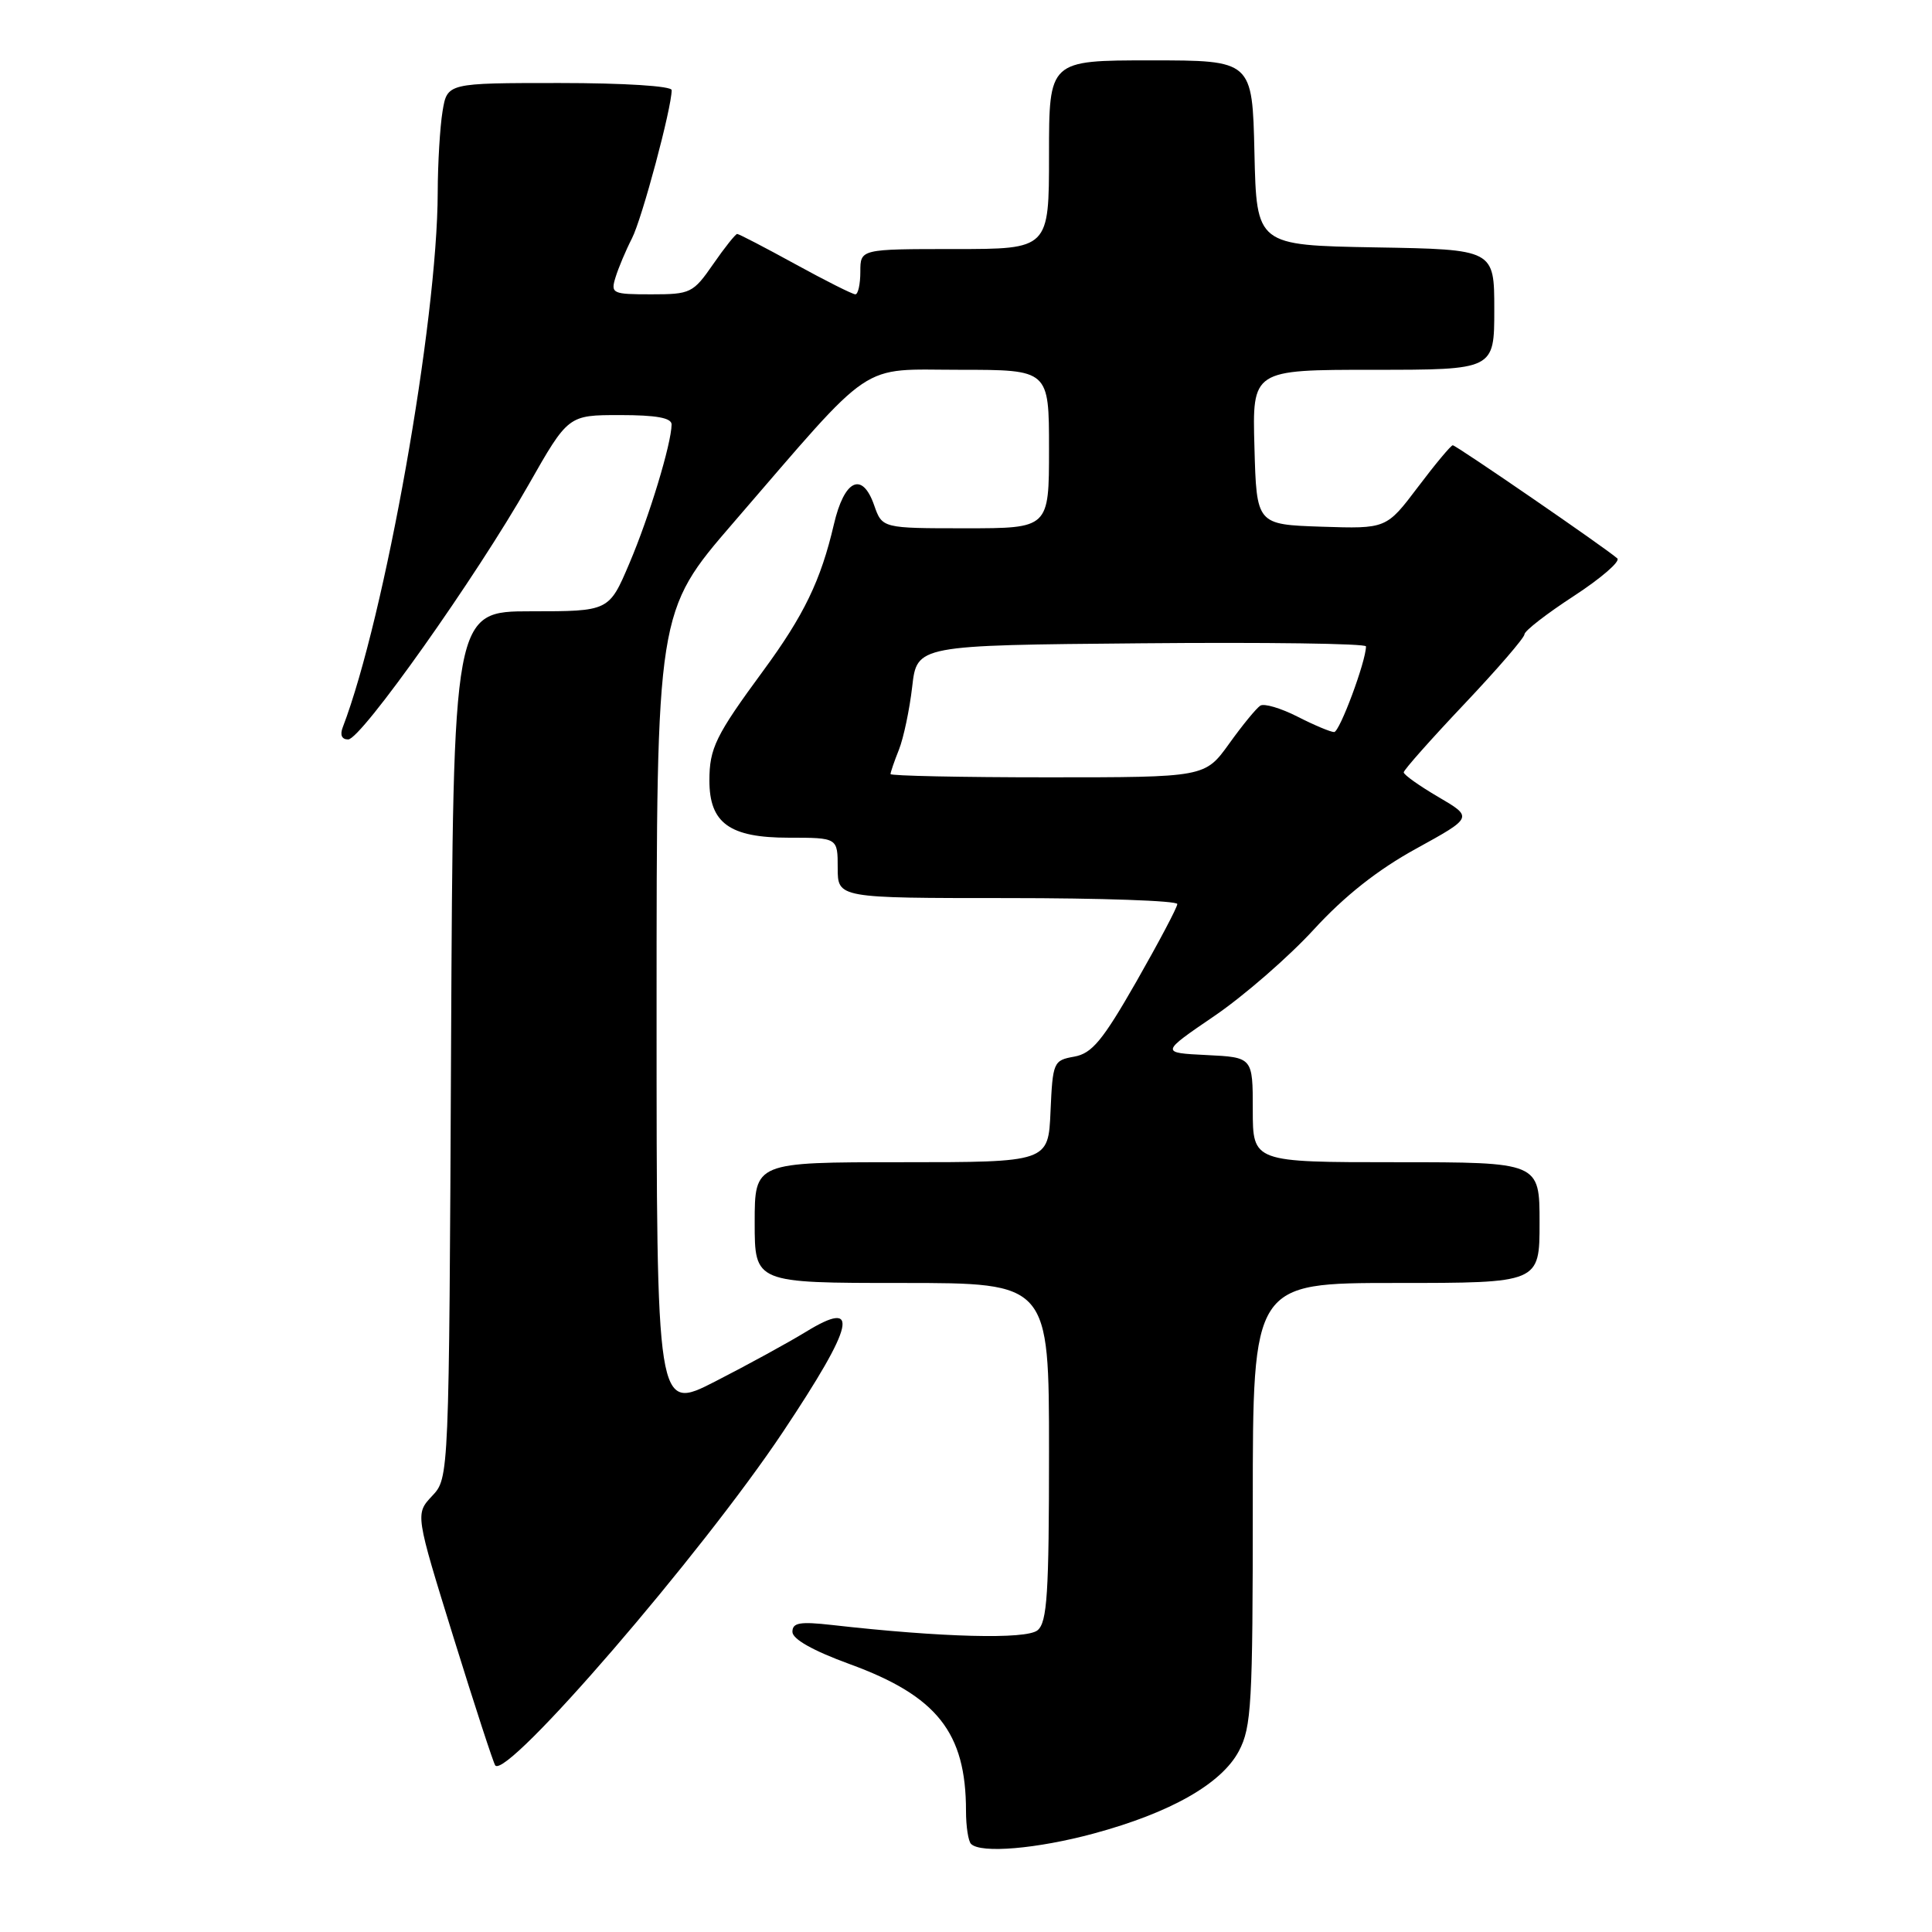 <?xml version="1.0" encoding="UTF-8" standalone="no"?>
<!DOCTYPE svg PUBLIC "-//W3C//DTD SVG 1.1//EN" "http://www.w3.org/Graphics/SVG/1.1/DTD/svg11.dtd" >
<svg xmlns="http://www.w3.org/2000/svg" xmlns:xlink="http://www.w3.org/1999/xlink" version="1.1" viewBox="0 0 256 256">
 <g >
 <path fill="currentColor"
d=" M 144.93 242.95 C 155.10 240.20 161.86 236.36 164.16 232.02 C 165.83 228.86 166.00 225.78 166.00 199.27 C 166.00 170.00 166.00 170.00 185.00 170.00 C 204.00 170.00 204.00 170.00 204.00 162.00 C 204.00 154.00 204.00 154.00 185.00 154.00 C 166.00 154.00 166.00 154.00 166.00 147.05 C 166.00 140.10 166.00 140.10 159.88 139.80 C 153.76 139.50 153.76 139.50 160.90 134.63 C 164.83 131.95 170.76 126.79 174.08 123.17 C 178.16 118.72 182.55 115.25 187.65 112.45 C 195.19 108.30 195.19 108.30 190.60 105.61 C 188.07 104.13 186.00 102.66 186.00 102.34 C 186.00 102.03 189.60 97.97 194.00 93.32 C 198.40 88.67 202.00 84.50 202.00 84.05 C 202.00 83.60 204.95 81.31 208.55 78.97 C 212.15 76.62 214.74 74.38 214.30 73.99 C 212.83 72.67 192.94 59.00 192.50 59.00 C 192.26 59.00 190.18 61.49 187.88 64.54 C 183.70 70.07 183.70 70.07 175.10 69.79 C 166.50 69.50 166.50 69.50 166.22 59.25 C 165.93 49.00 165.93 49.00 181.97 49.00 C 198.00 49.00 198.00 49.00 198.00 41.03 C 198.00 33.05 198.00 33.05 182.25 32.78 C 166.50 32.50 166.50 32.50 166.22 20.25 C 165.94 8.00 165.94 8.00 152.47 8.00 C 139.00 8.00 139.00 8.00 139.00 20.50 C 139.00 33.00 139.00 33.00 126.50 33.00 C 114.00 33.00 114.00 33.00 114.00 36.00 C 114.00 37.65 113.70 39.00 113.34 39.00 C 112.97 39.00 109.39 37.20 105.38 35.00 C 101.37 32.80 97.91 31.00 97.68 31.00 C 97.46 31.00 96.02 32.80 94.50 35.00 C 91.84 38.84 91.50 39.00 86.30 39.00 C 81.13 39.00 80.90 38.89 81.56 36.75 C 81.94 35.51 82.92 33.18 83.74 31.58 C 85.08 28.96 89.00 14.30 89.00 11.94 C 89.00 11.40 82.71 11.00 74.13 11.00 C 59.26 11.00 59.26 11.00 58.64 14.75 C 58.30 16.81 58.01 21.65 58.00 25.50 C 57.96 42.63 50.99 81.82 45.42 96.36 C 45.02 97.39 45.29 97.99 46.14 97.98 C 47.87 97.96 63.12 76.41 70.03 64.25 C 75.29 55.00 75.29 55.00 82.14 55.00 C 86.97 55.00 89.00 55.37 88.99 56.25 C 88.96 58.80 86.03 68.47 83.40 74.64 C 80.70 81.00 80.70 81.00 70.37 81.00 C 60.05 81.00 60.05 81.00 59.77 138.42 C 59.50 195.84 59.50 195.84 57.26 198.22 C 55.02 200.61 55.02 200.61 60.12 217.05 C 62.93 226.10 65.41 233.70 65.63 233.94 C 67.28 235.69 92.96 205.90 103.73 189.76 C 113.27 175.44 114.06 172.01 106.76 176.49 C 104.42 177.92 99.01 180.88 94.75 183.06 C 87.00 187.02 87.00 187.02 87.00 134.04 C 87.00 81.05 87.00 81.05 97.17 69.27 C 116.13 47.31 113.63 49.00 127.21 49.00 C 139.00 49.00 139.00 49.00 139.00 59.50 C 139.00 70.00 139.00 70.00 127.95 70.00 C 116.90 70.00 116.90 70.00 115.83 66.95 C 114.25 62.41 111.87 63.54 110.49 69.50 C 108.76 76.92 106.53 81.53 101.13 88.88 C 94.82 97.46 94.00 99.15 94.00 103.43 C 94.00 109.07 96.68 111.00 104.50 111.00 C 111.00 111.00 111.00 111.00 111.00 115.00 C 111.00 119.00 111.00 119.00 133.50 119.00 C 145.88 119.00 156.00 119.35 156.00 119.79 C 156.00 120.22 153.56 124.83 150.59 130.04 C 146.10 137.89 144.69 139.59 142.34 140.01 C 139.59 140.50 139.49 140.72 139.20 147.26 C 138.91 154.00 138.91 154.00 119.45 154.00 C 100.00 154.00 100.00 154.00 100.00 162.00 C 100.00 170.00 100.00 170.00 119.50 170.00 C 139.00 170.00 139.00 170.00 139.00 192.38 C 139.00 211.20 138.76 214.96 137.48 216.02 C 135.98 217.26 124.80 216.97 110.25 215.32 C 105.98 214.84 105.00 215.01 105.00 216.23 C 105.00 217.19 107.73 218.73 112.58 220.50 C 124.16 224.72 128.00 229.57 128.00 239.96 C 128.00 242.00 128.30 243.97 128.67 244.33 C 129.95 245.62 137.43 244.98 144.93 242.95 Z  M 118.00 102.57 C 118.00 102.33 118.50 100.86 119.12 99.32 C 119.73 97.77 120.52 94.03 120.87 91.00 C 121.50 85.50 121.50 85.50 151.25 85.24 C 167.61 85.09 181.00 85.27 181.00 85.65 C 181.00 87.62 177.51 97.00 176.78 97.00 C 176.31 97.00 174.12 96.08 171.93 94.96 C 169.73 93.84 167.51 93.18 167.00 93.50 C 166.49 93.82 164.63 96.08 162.87 98.54 C 159.66 103.00 159.66 103.00 138.83 103.00 C 127.37 103.00 118.00 102.80 118.00 102.57 Z "/>
</g>
</svg>